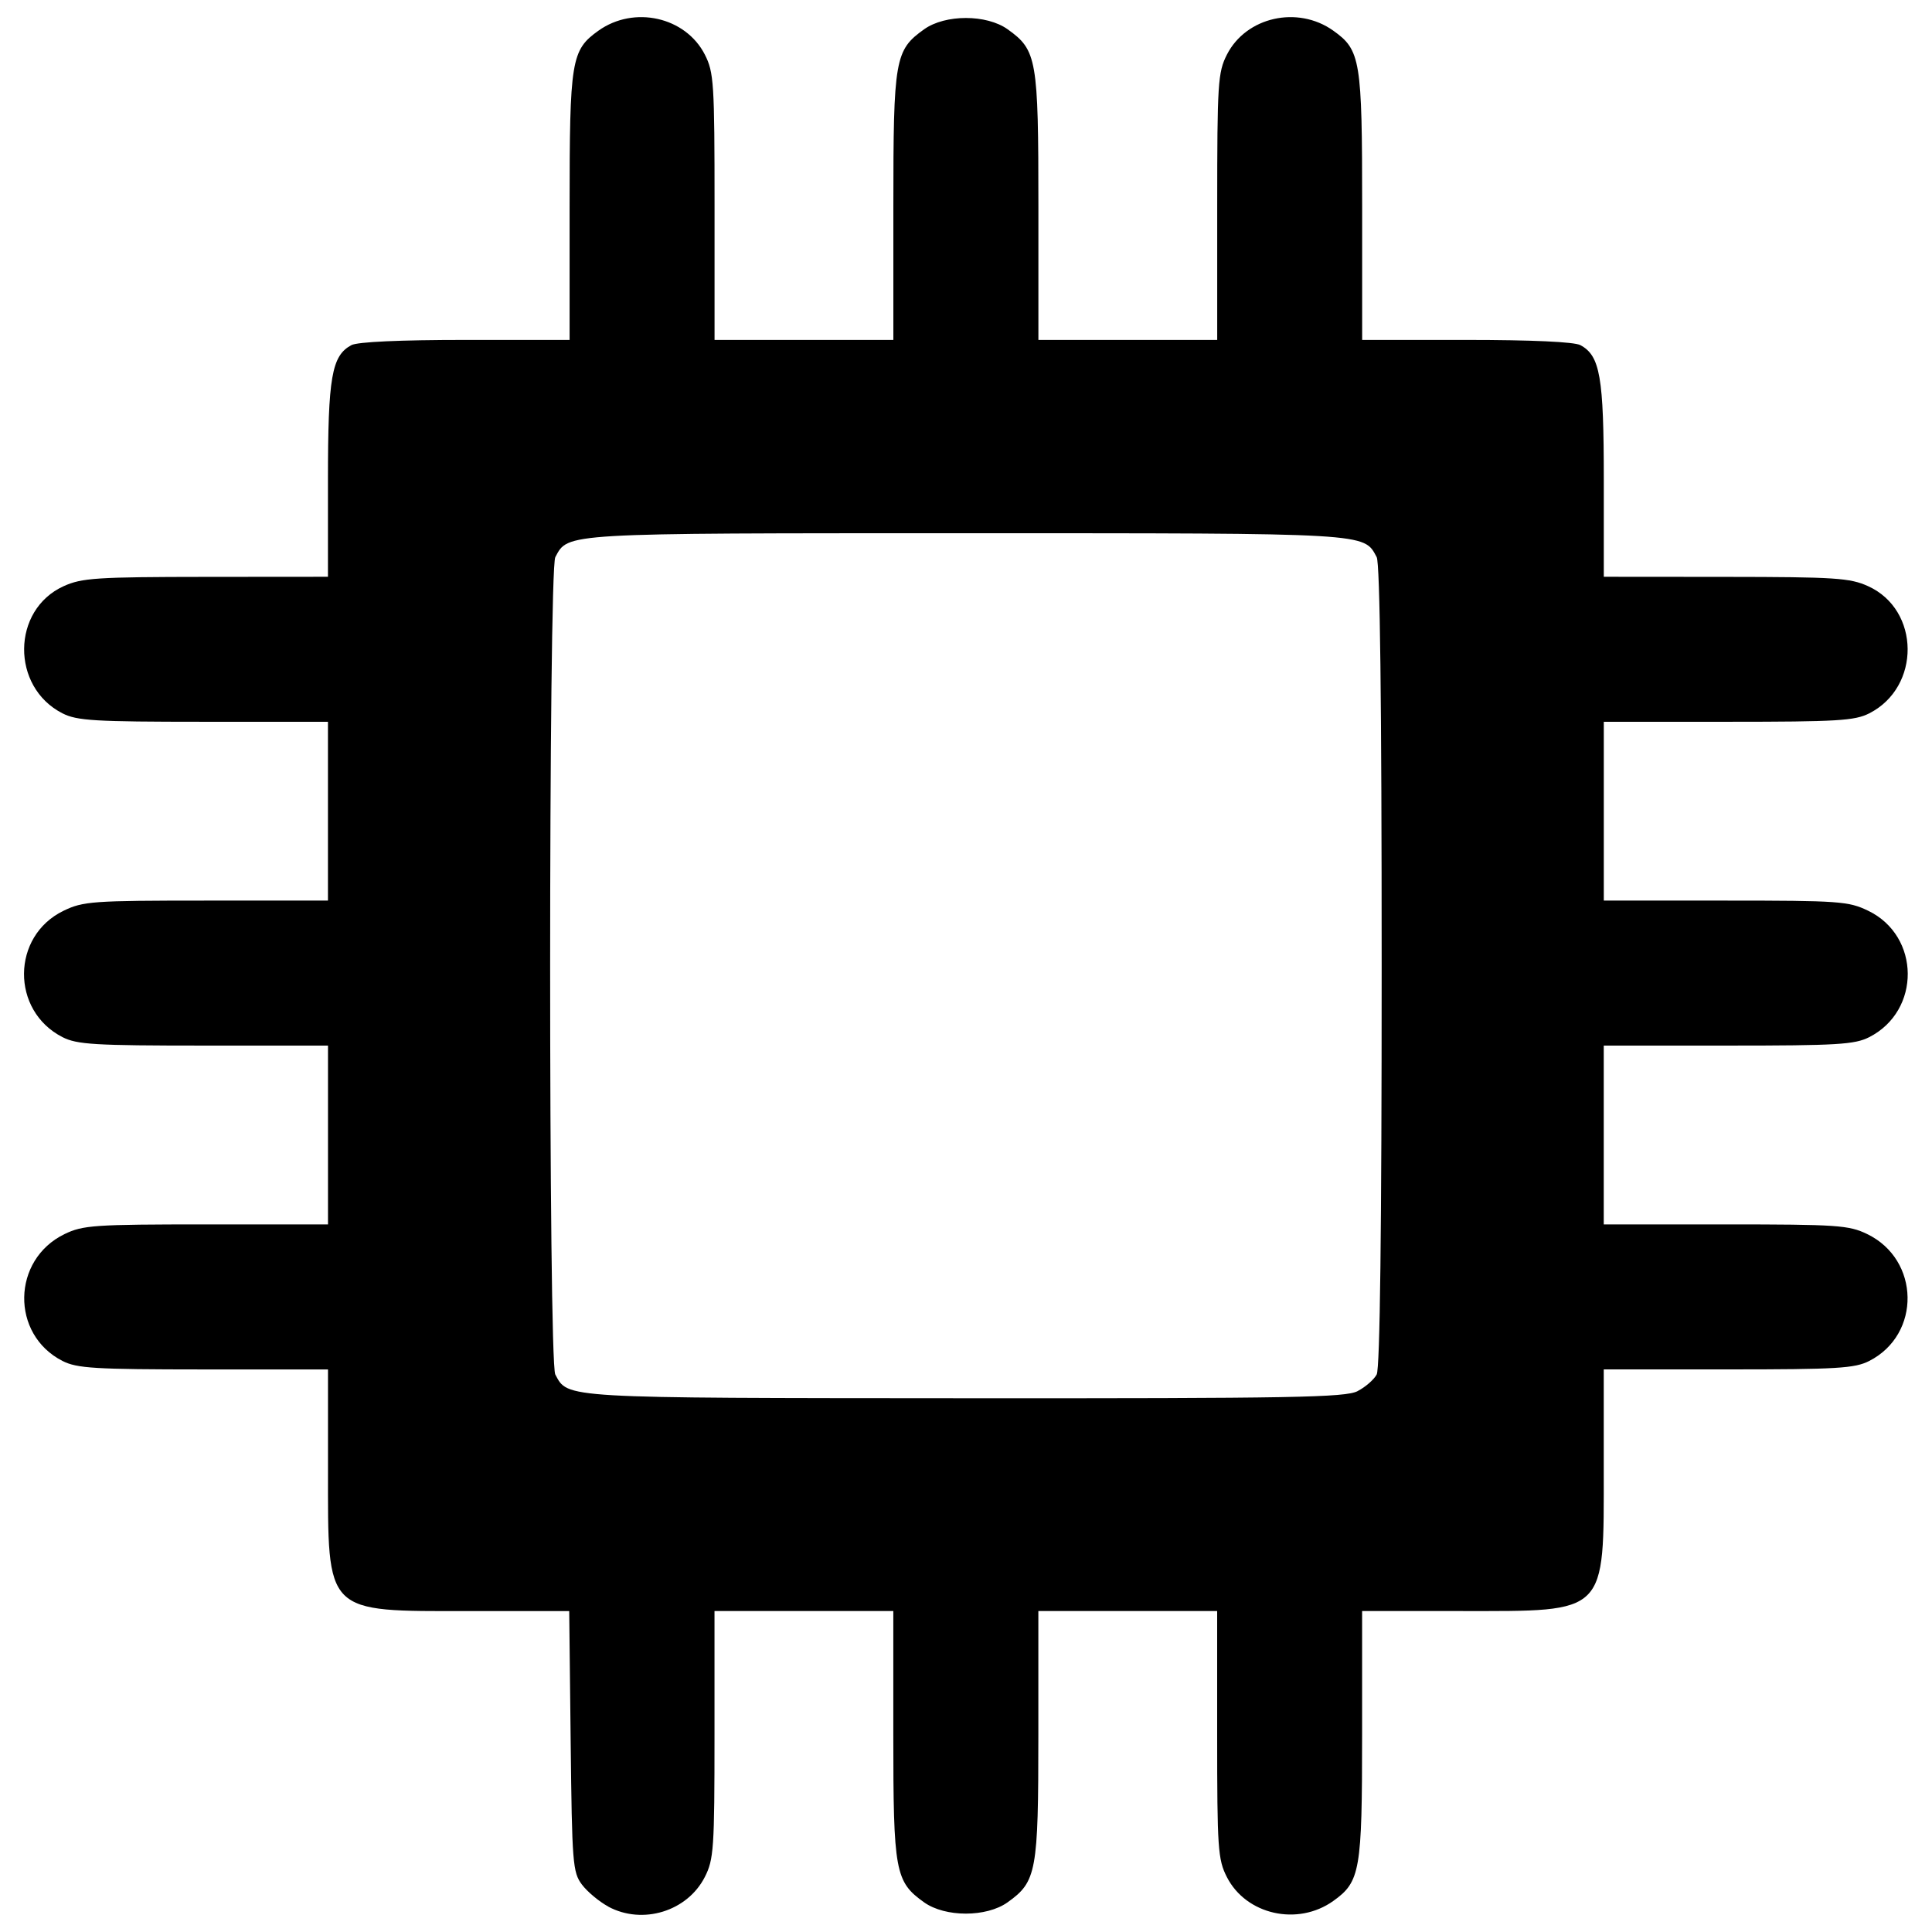 <?xml version="1.0" encoding="UTF-8" standalone="no"?>
<!-- Created with Inkscape (http://www.inkscape.org/) -->

<svg
   xmlns:dc="http://purl.org/dc/elements/1.1/"
   xmlns:cc="http://creativecommons.org/ns#"
   xmlns:rdf="http://www.w3.org/1999/02/22-rdf-syntax-ns#"
   xmlns:svg="http://www.w3.org/2000/svg"
   xmlns="http://www.w3.org/2000/svg"
   version="1.1"
   width="40"
   height="40"
   id="svg3854">
  <defs
     id="defs3858" />
  <path
     d="m 12.597,39.475 c -0.19,-0.102 -0.437,-0.308 -0.549,-0.457 -0.191,-0.255 -0.205,-0.439 -0.233,-2.967 l -0.03,-2.695 -2.052,0 c -3.031,0 -2.942,0.088 -2.942,-2.947 l 0,-2.056 -2.577,-2e-4 C 1.959,28.352 1.595,28.33 1.294,28.177 0.217,27.628 0.243,26.08 1.337,25.55 1.717,25.366 1.955,25.35 4.271,25.35 l 2.52,0 0,-1.851 0,-1.851 -2.577,-2e-4 c -2.255,-10e-5 -2.62,-0.022 -2.92,-0.175 -1.072,-0.547 -1.06,-2.093 0.021,-2.616 0.407,-0.197 0.598,-0.211 2.955,-0.211 l 2.52,0 0,-1.851 0,-1.851 -2.577,-2.01e-4 c -2.255,-10e-5 -2.62,-0.022 -2.92,-0.175 -1.069,-0.545 -1.055,-2.142 0.024,-2.632 0.376,-0.171 0.679,-0.191 2.946,-0.193 l 2.527,-0.002 0,-2.005 c 0,-2.131 0.077,-2.572 0.485,-2.791 0.127,-0.068 1.006,-0.108 2.36,-0.108 l 2.158,0 0,-2.755 c 0,-3.043 0.033,-3.245 0.598,-3.648 0.737,-0.525 1.804,-0.285 2.202,0.496 0.187,0.368 0.201,0.586 0.201,3.151 l 0,2.756 1.851,0 1.851,0 0,-2.762 c 0,-3.057 0.031,-3.237 0.638,-3.67 0.437,-0.311 1.29,-0.311 1.727,0 0.607,0.433 0.638,0.612 0.638,3.67 l 0,2.762 1.851,0 1.851,0 0,-2.756 c 0,-2.565 0.014,-2.783 0.201,-3.151 0.398,-0.781 1.465,-1.021 2.202,-0.496 0.565,0.402 0.598,0.605 0.598,3.648 l 0,2.755 2.158,0 c 1.355,0 2.233,0.04 2.36,0.108 0.409,0.219 0.485,0.66 0.485,2.791 l 0,2.005 2.527,0.002 c 2.267,0.002 2.57,0.022 2.946,0.193 1.079,0.49 1.093,2.087 0.024,2.632 -0.3,0.153 -0.664,0.175 -2.92,0.175 l -2.577,2e-4 0,1.851 0,1.851 2.52,0 c 2.358,0 2.548,0.014 2.955,0.211 1.081,0.523 1.093,2.069 0.021,2.616 -0.3,0.153 -0.664,0.175 -2.92,0.175 l -2.577,2e-4 0,1.851 0,1.851 2.52,0 c 2.316,0 2.554,0.016 2.934,0.2 1.095,0.53 1.12,2.077 0.043,2.627 -0.3,0.153 -0.664,0.175 -2.92,0.175 l -2.577,2e-4 0,2.056 c 0,3.036 0.089,2.947 -2.947,2.947 l -2.056,0 0,2.555 c 0,2.826 -0.039,3.049 -0.598,3.448 -0.737,0.525 -1.804,0.285 -2.202,-0.496 -0.186,-0.365 -0.201,-0.587 -0.201,-2.951 l 0,-2.556 -1.851,0 -1.851,0 0,2.562 c 0,2.838 -0.037,3.041 -0.638,3.469 -0.437,0.311 -1.29,0.311 -1.727,0 -0.6,-0.428 -0.638,-0.632 -0.638,-3.469 l 0,-2.562 -1.851,0 -1.851,0 0,2.556 c 0,2.364 -0.015,2.585 -0.201,2.951 -0.363,0.711 -1.287,0.994 -1.998,0.613 z M 28.108,28.801 c 0.161,-0.083 0.339,-0.238 0.395,-0.344 0.068,-0.128 0.103,-2.981 0.103,-8.461 0,-5.48 -0.035,-8.334 -0.103,-8.461 -0.27,-0.504 -0.117,-0.495 -8.503,-0.495 -8.386,0 -8.233,-0.009 -8.503,0.495 -0.142,0.266 -0.143,16.656 -5.01e-4,16.922 0.266,0.497 0.094,0.487 8.483,0.492 6.798,0.004 7.874,-0.016 8.128,-0.147 z"
     id="path3864"
     style="fill:#000000" />
</svg>
